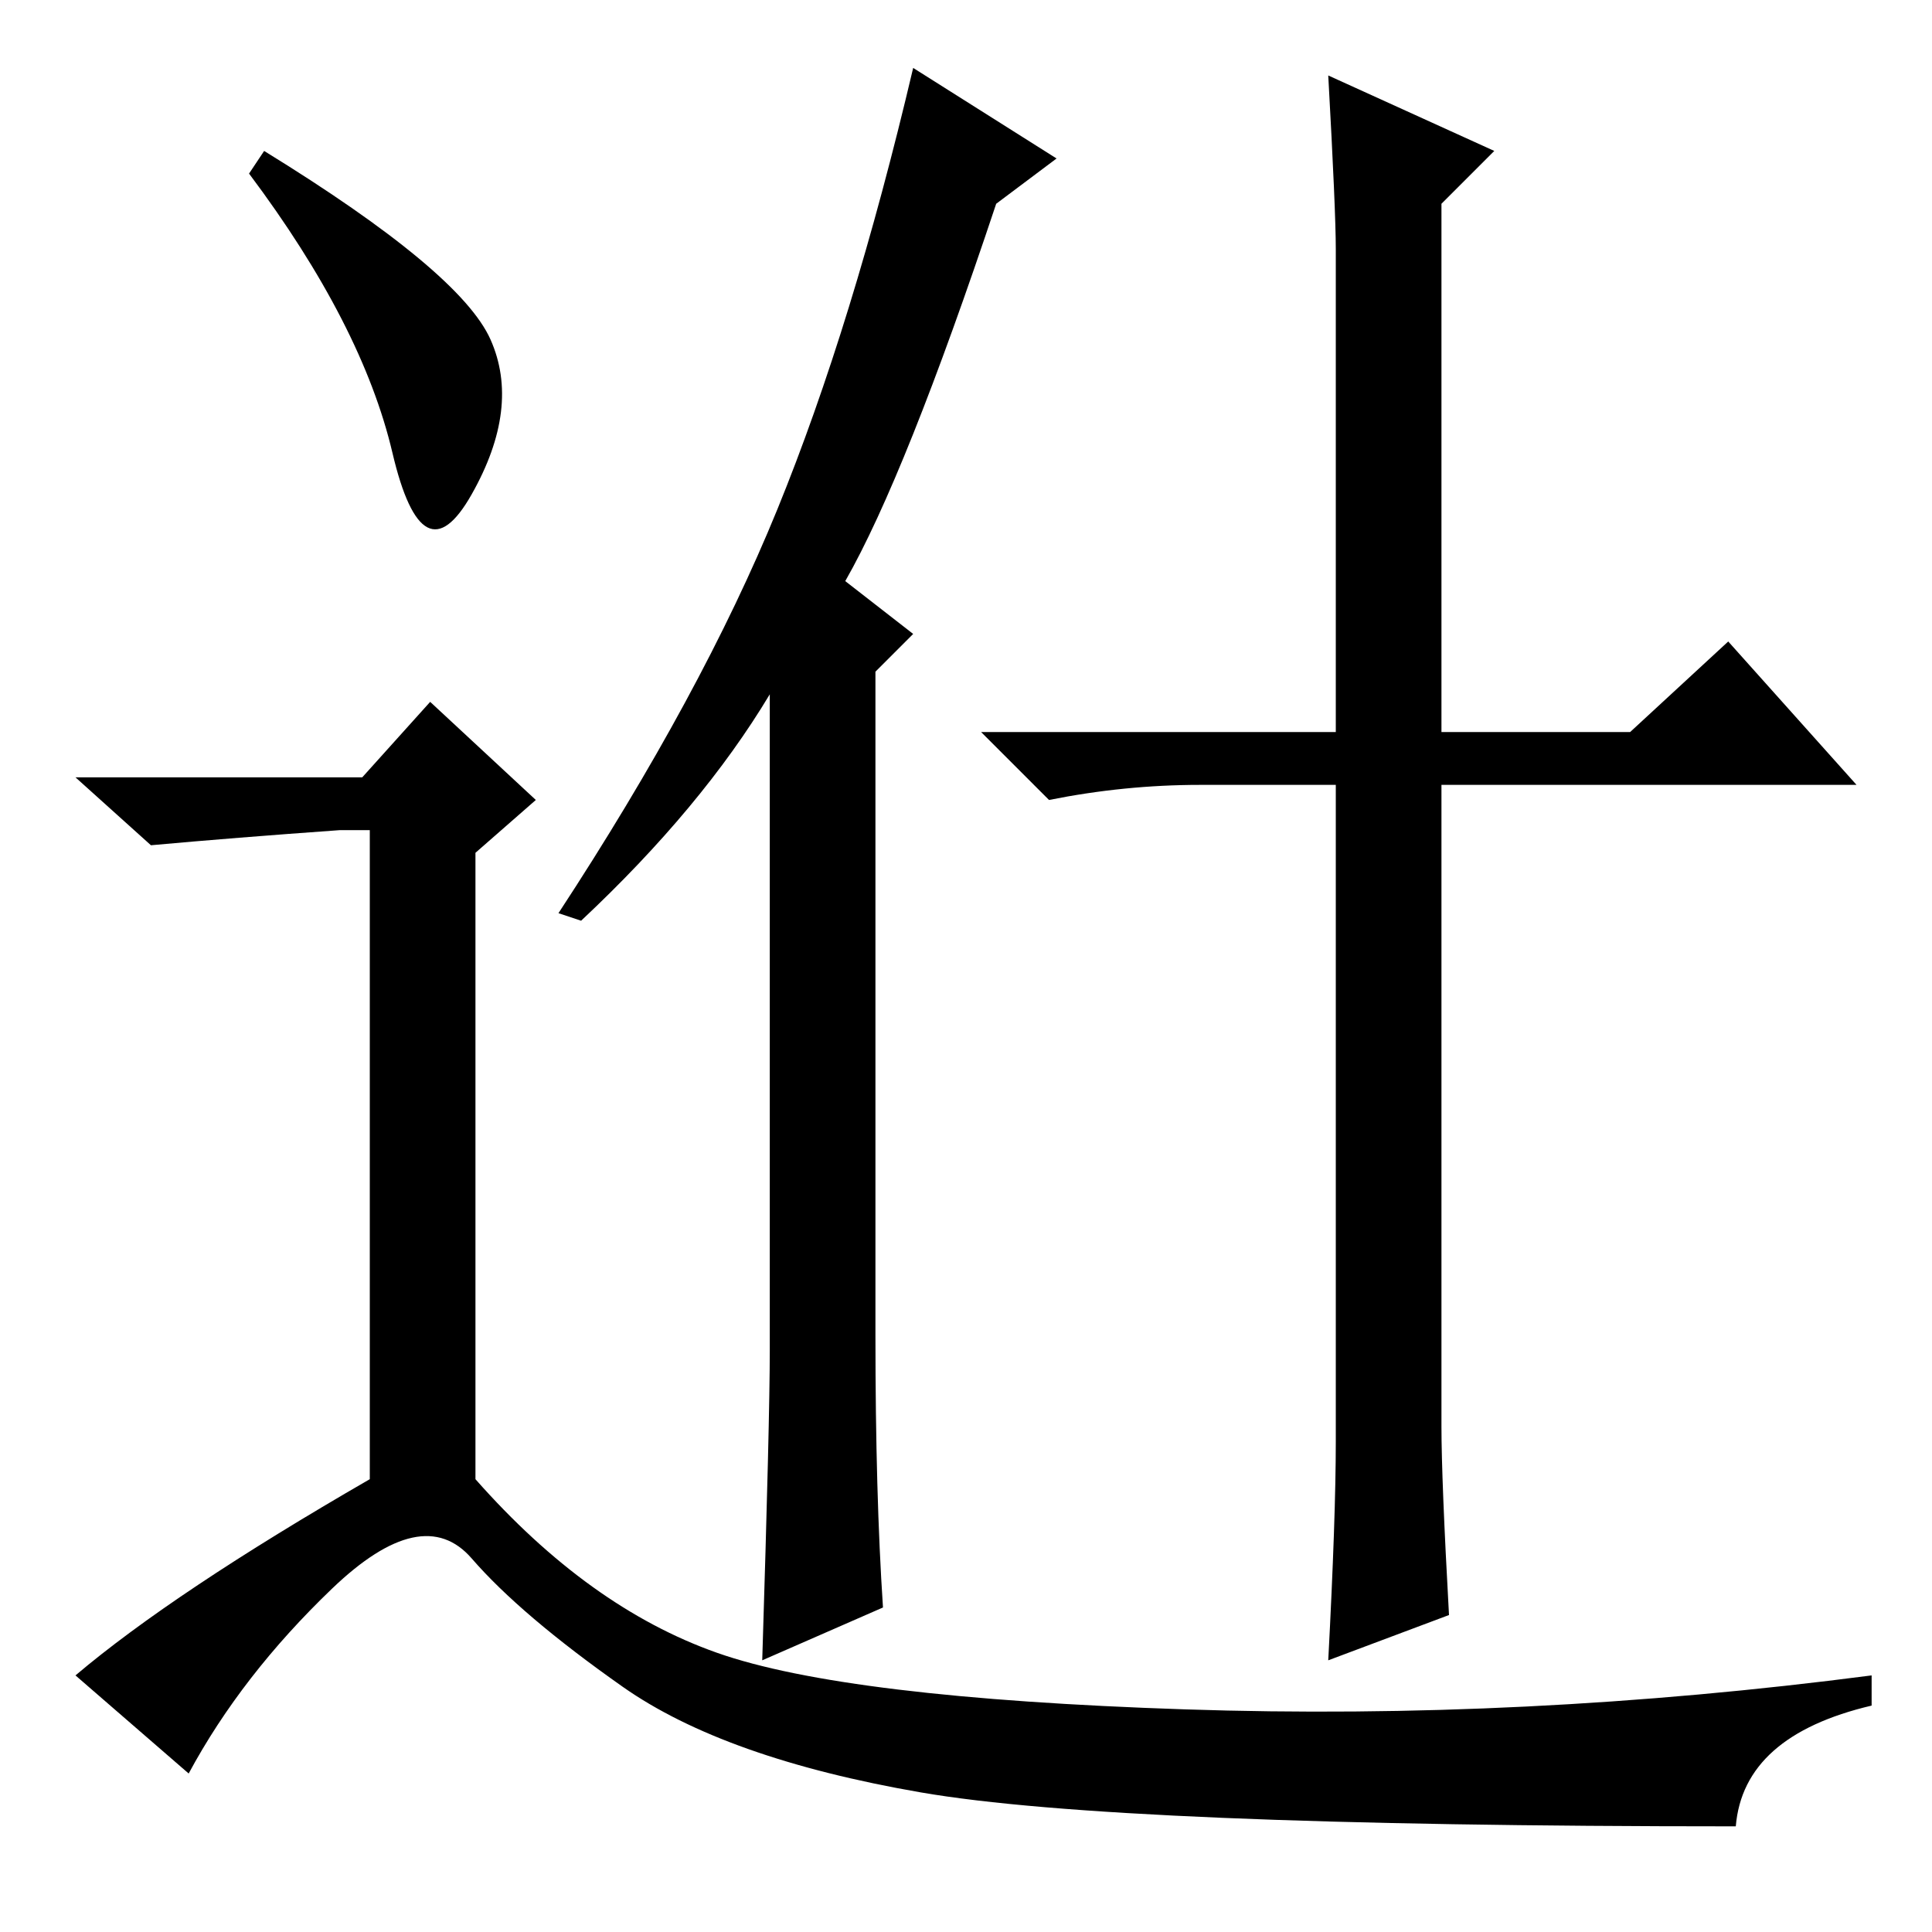 <?xml version="1.0" standalone="no"?>
<!DOCTYPE svg PUBLIC "-//W3C//DTD SVG 1.1//EN" "http://www.w3.org/Graphics/SVG/1.1/DTD/svg11.dtd" >
<svg xmlns="http://www.w3.org/2000/svg" xmlns:xlink="http://www.w3.org/1999/xlink" version="1.1" viewBox="0 -36 256 256">
  <g transform="matrix(1 0 0 -1 0 220)">
   <path fill="currentColor"
d="M35 236q26 -16 30 -25t-2.5 -20.5t-10.5 5.5t-19 37zM48 153l9 10l14 -13l-8 -7v-83q15 -17 32 -23t62 -7.5t91 4.5v-4q-17 -4 -18 -16q-82 0 -108 4.5t-39.5 14t-20 17t-18.5 -4t-19 -24.5l-15 13q13 11 39 26v86h-4q-14 -1 -25 -2l-10 9h38zM116 79q0 -21 1 -36l-16 -7
q1 32 1 41v87q-9 -15 -25 -30l-3 1q19 29 29 53.5t18 58.5l19 -12l-8 -6q-12 -36 -20 -50l9 -7l-5 -5v-88zM192 42l-16 -6q1 19 1 29v87h-18q-10 0 -20 -2l-9 9h47v64q0 5 -1 23l22 -10l-7 -7v-70h25l13 12l17 -19h-55v-85q0 -7 1 -25z" />
  </g>

</svg>
